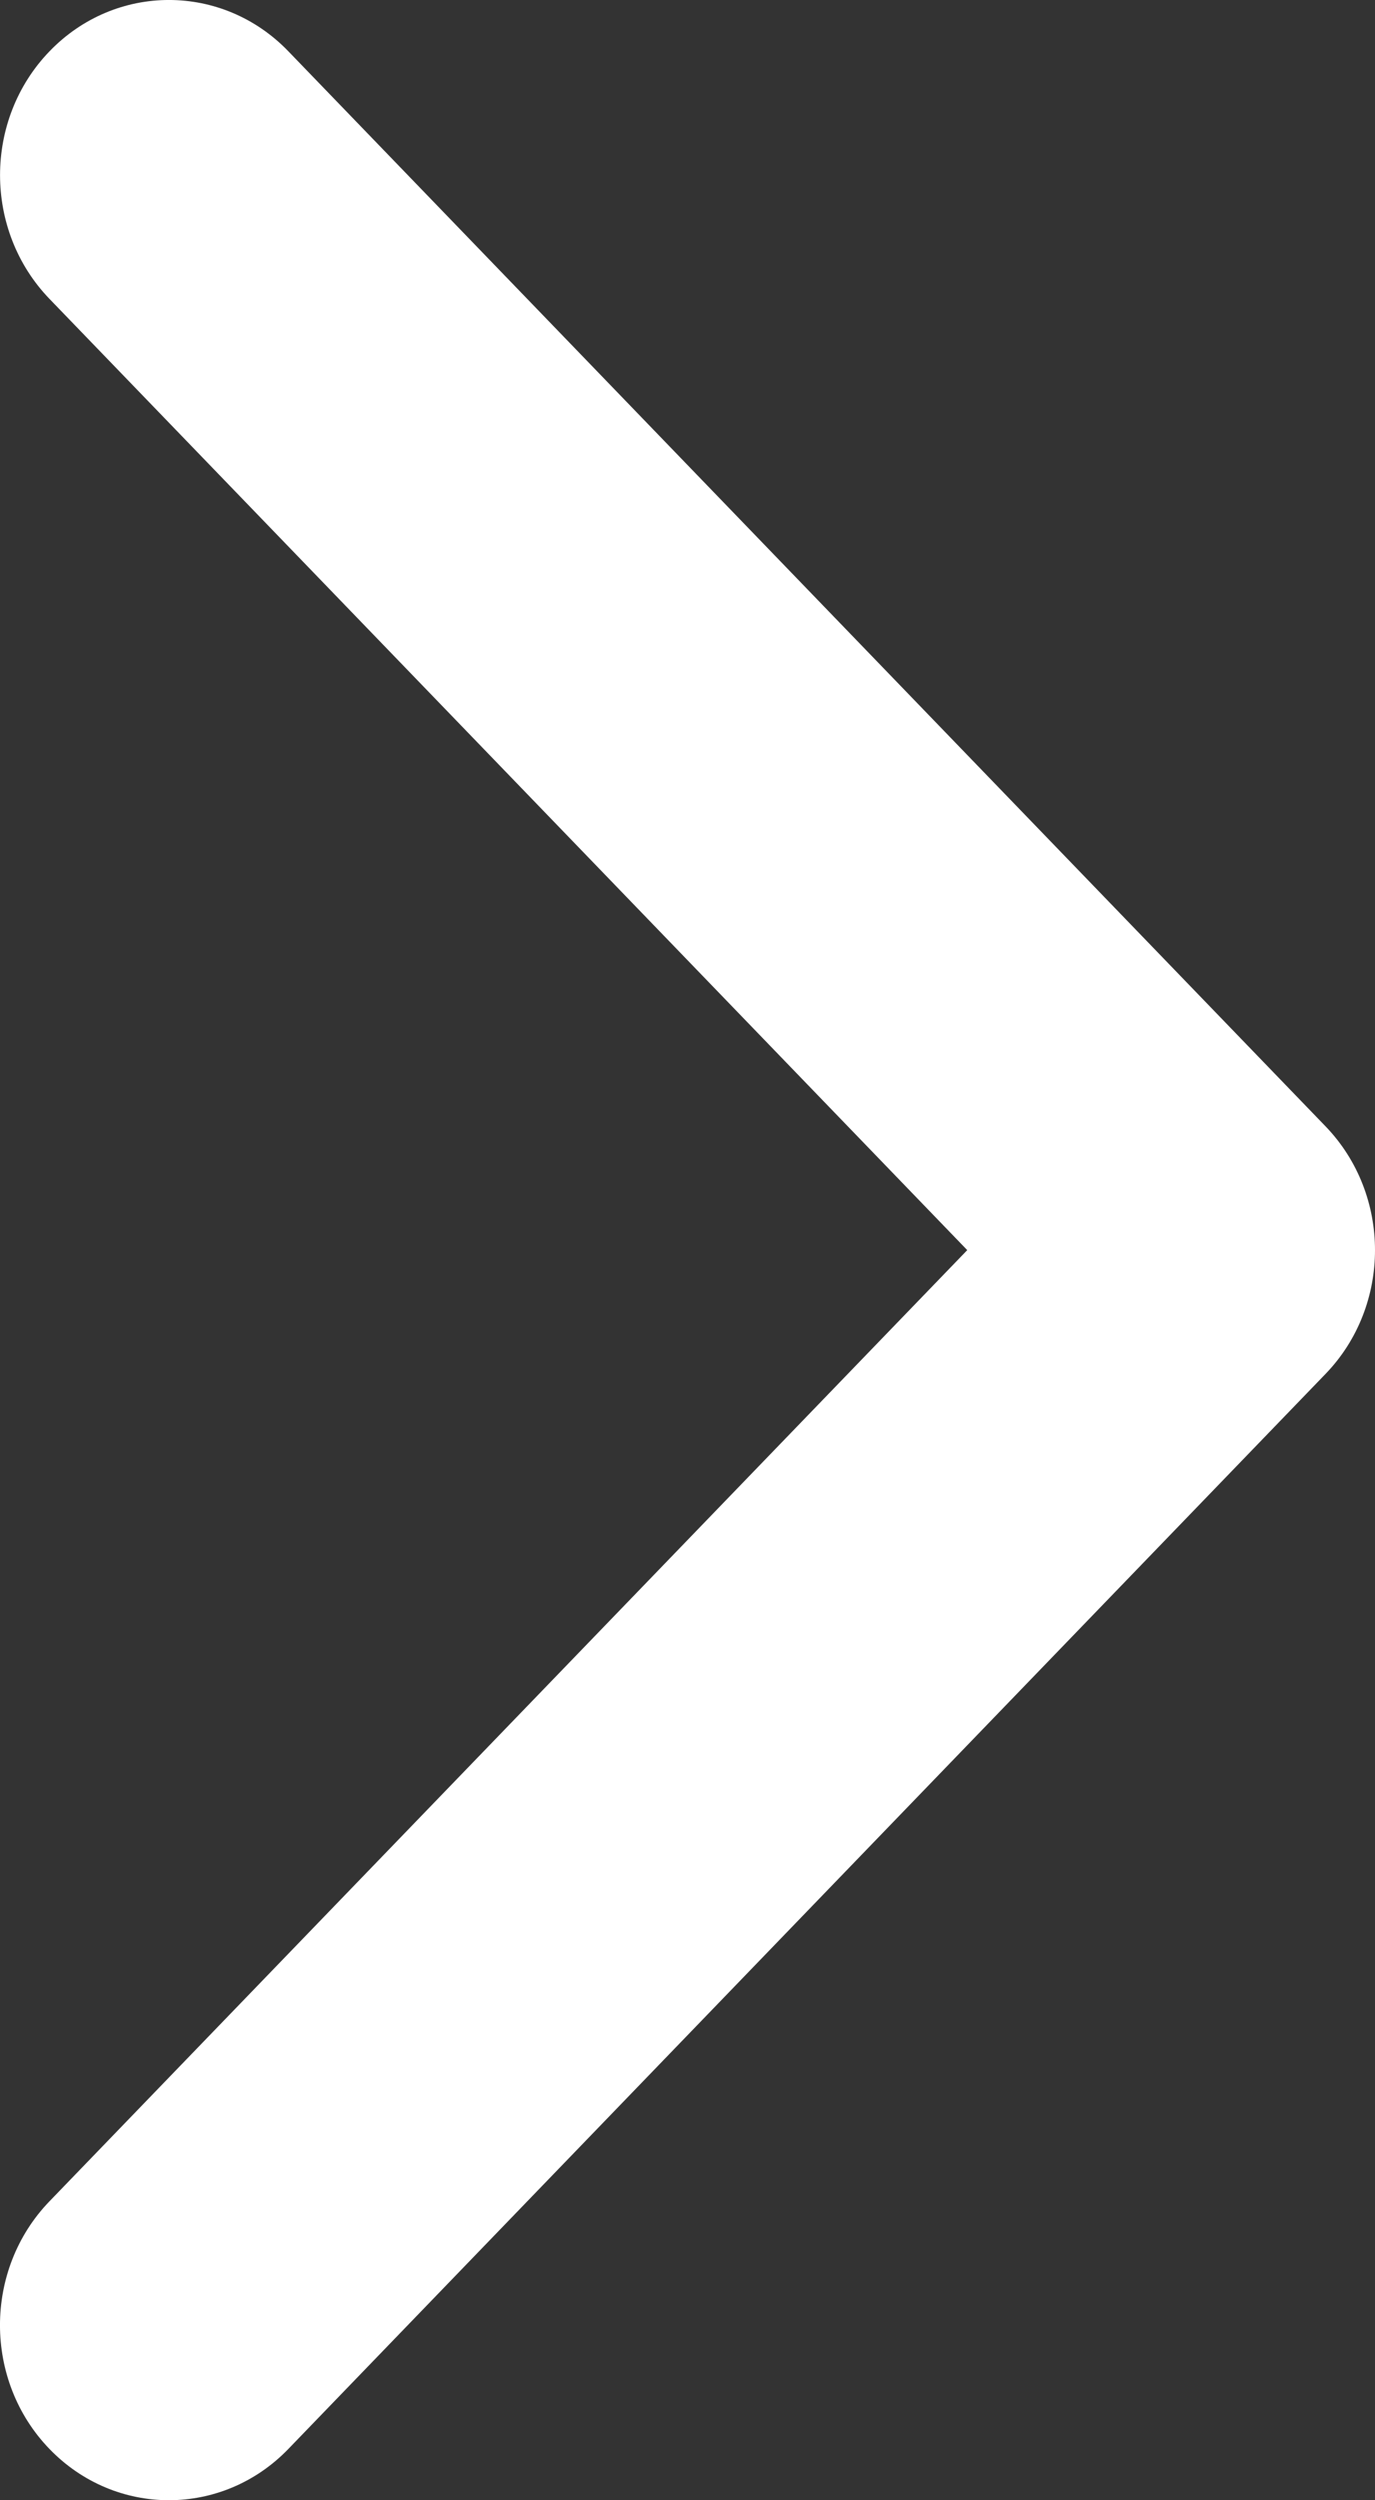 <svg width="22" height="40" viewBox="0 0 22 40" fill="none" xmlns="http://www.w3.org/2000/svg">
<rect x="0" y="0" width="22" height="40" fill="#333333" stroke="none"/>
<path d="M22 20C22 20.717 21.736 21.434 21.209 21.98L4.614 39.179C3.558 40.273 1.847 40.273 0.791 39.179C-0.264 38.086 -0.264 36.312 0.791 35.218L15.476 20L0.792 4.782C-0.263 3.688 -0.263 1.915 0.792 0.821C1.847 -0.274 3.559 -0.274 4.614 0.821L21.209 18.02C21.736 18.567 22 19.284 22 20Z" fill="white"/>
</svg>
